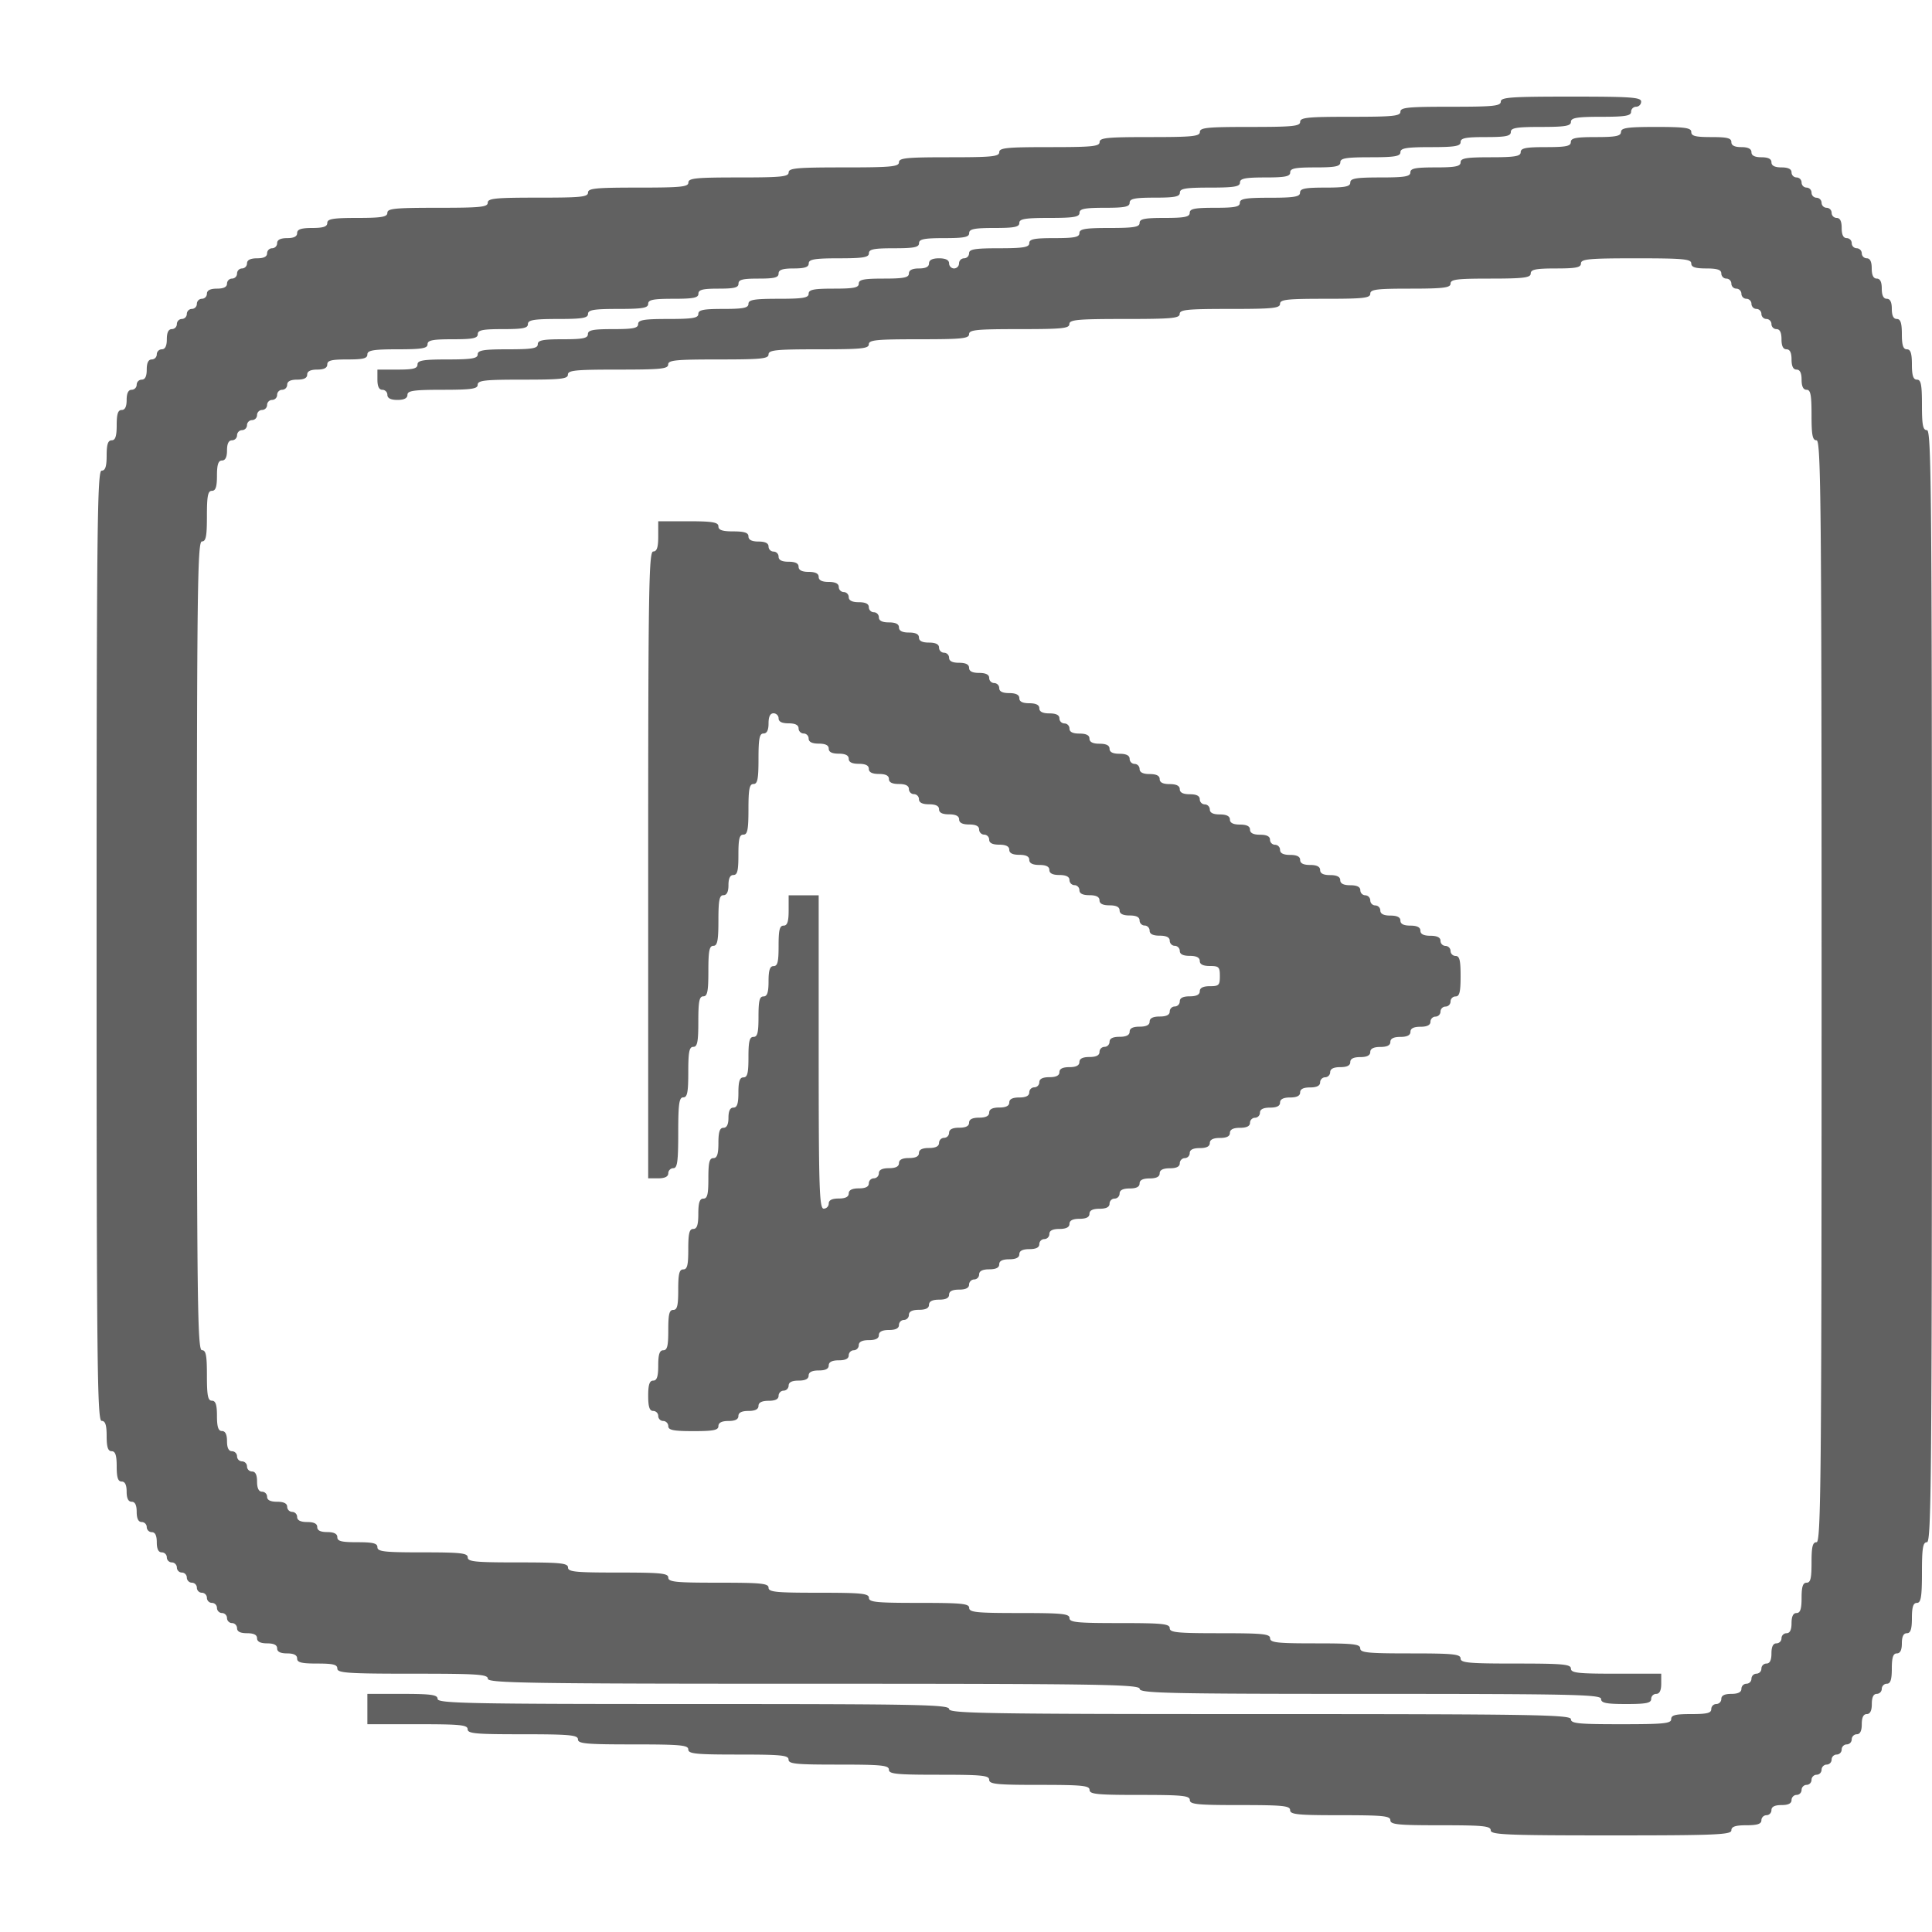 <svg xmlns="http://www.w3.org/2000/svg" width="20" height="20" fill="#000000"><path fill="#616161" d="M15.536 1.052c0 .046-.08.053-.52.053s-.519.007-.519.052-.08.052-.519.052c-.44 0-.519.007-.519.053 0 .045-.08.052-.52.052-.439 0-.518.007-.518.052 0 .046-.08.053-.52.053-.439 0-.518.007-.518.052s-.08.052-.52.052-.519.007-.519.053c0 .045-.08.052-.519.052-.44 0-.519.007-.519.052 0 .046-.087.053-.571.053-.485 0-.571.007-.571.052s-.08.052-.52.052c-.439 0-.518.007-.518.053 0 .045-.08.052-.52.052-.439 0-.519.007-.519.052 0 .046-.08.052-.519.052-.44 0-.519.007-.519.053 0 .045-.08.052-.519.052-.44 0-.52.007-.52.052 0 .042-.058.053-.31.053-.253 0-.312.01-.312.052 0 .038-.042.052-.156.052-.114 0-.156.014-.156.053 0 .035-.034.052-.103.052-.07 0-.104.018-.104.052a.053.053 0 0 1-.052.053.053.053 0 0 0-.052.052c0 .035-.035.052-.104.052-.069 0-.104.018-.104.053a.053.053 0 0 1-.052.052.053.053 0 0 0-.051.052.053.053 0 0 1-.052.053.053.053 0 0 0-.052.052c0 .035-.035.052-.104.052-.07 0-.104.018-.104.053a.053.053 0 0 1-.052.052.053.053 0 0 0-.052.052.053.053 0 0 1-.052.053.053.053 0 0 0-.052.052.053.053 0 0 1-.051.052.053.053 0 0 0-.052.053.053.053 0 0 1-.052.052c-.035 0-.052.035-.052.105 0 .07-.018.104-.052.104a.053.053 0 0 0-.052.053.053.053 0 0 1-.052.052c-.035 0-.052.035-.052.105 0 .07-.017.104-.052.104a.053.053 0 0 0-.052.053.053.053 0 0 1-.052.052c-.034 0-.052.035-.052.105 0 .07-.017.104-.051.104-.039 0-.052.042-.052.157 0 .115-.014.157-.052.157s-.052.042-.052.157c0 .115-.014.157-.052.157-.045 0-.052.569-.052 4.919s.007 4.918.052 4.918c.038 0 .052.042.052.157 0 .115.014.157.052.157s.052.042.052.157c0 .115.013.157.052.157.034 0 .051.035.051.105 0 .07.018.104.052.104.035 0 .052.035.052.105 0 .07.018.105.052.105.028 0 .052.024.052.052 0 .028.024.053.052.053.035 0 .052.034.052.104 0 .07.017.105.052.105.028 0 .052.024.052.052 0 .028.024.052.052.052.027 0 .052.025.052.053 0 .028.024.052.052.052.027 0 .051.024.051.052 0 .028.025.053.052.053.028 0 .052.024.052.052 0 .028.024.052.052.052.028 0 .052.025.052.053 0 .028.024.052.052.052.028 0 .052.024.052.052 0 .028.024.053.052.053.027 0 .052.024.052.052 0 .028.024.052.052.052.027 0 .052.025.052.053 0 .035.034.052.103.052.07 0 .104.017.104.052 0 .035.035.053.104.053.07 0 .104.017.104.052 0 .035.034.052.104.052.069 0 .103.018.103.053 0 .041.045.052.208.052.163 0 .208.01.208.052 0 .046.11.053.778.053s.78.006.78.052c0 .045.397.052 3.373.052 2.977 0 3.375.007 3.375.053 0 .045.287.052 2.388.052 2.1 0 2.388.007 2.388.052 0 .042.052.053.26.053.207 0 .259-.01.259-.053 0-.028.024-.052.052-.052.034 0 .052-.035.052-.105v-.104h-.467c-.392 0-.468-.007-.468-.053 0-.045-.086-.052-.57-.052-.485 0-.572-.007-.572-.052 0-.046-.08-.053-.519-.053-.44 0-.52-.007-.52-.052s-.075-.052-.466-.052-.467-.007-.467-.053c0-.045-.08-.052-.52-.052s-.519-.007-.519-.052c0-.046-.08-.053-.519-.053-.44 0-.519-.007-.519-.052s-.08-.052-.52-.052c-.439 0-.518-.007-.518-.053 0-.045-.08-.052-.52-.052-.439 0-.518-.007-.518-.052 0-.046-.08-.053-.52-.053s-.519-.007-.519-.052-.08-.052-.519-.052c-.44 0-.519-.007-.519-.053 0-.045-.08-.052-.52-.052-.439 0-.518-.007-.518-.052 0-.046-.08-.053-.52-.053-.439 0-.518-.007-.518-.052s-.077-.052-.468-.052c-.39 0-.467-.007-.467-.053 0-.041-.045-.052-.208-.052-.162 0-.207-.01-.207-.052 0-.035-.035-.053-.104-.053-.07 0-.104-.017-.104-.052 0-.035-.034-.052-.104-.052-.069 0-.104-.018-.104-.053a.053.053 0 0 0-.051-.052.054.054 0 0 1-.052-.052c0-.035-.035-.053-.104-.053-.07 0-.104-.017-.104-.052a.053.053 0 0 0-.052-.052c-.034 0-.052-.035-.052-.105 0-.07-.017-.104-.052-.104a.053.053 0 0 1-.052-.053.053.053 0 0 0-.052-.052.053.053 0 0 1-.051-.052.054.054 0 0 0-.052-.053c-.035 0-.052-.035-.052-.104 0-.07-.018-.105-.052-.105-.038 0-.052-.042-.052-.157 0-.115-.014-.157-.052-.157-.042 0-.052-.052-.052-.262 0-.209-.01-.261-.052-.261-.045 0-.052-.489-.052-4.186 0-3.698.007-4.186.052-4.186.042 0 .052-.053.052-.262 0-.21.01-.262.052-.262.038 0 .052-.041.052-.157 0-.115.014-.157.052-.157.034 0 .052-.034.052-.104 0-.07.017-.105.052-.105a.053.053 0 0 0 .052-.052c0-.028.024-.053.051-.053a.053.053 0 0 0 .052-.052c0-.028.025-.052.052-.052a.053.053 0 0 0 .052-.053c0-.027.024-.052.052-.052a.053.053 0 0 0 .052-.052c0-.028.024-.052.052-.052a.053.053 0 0 0 .052-.053c0-.028.024-.052.052-.052a.053.053 0 0 0 .052-.052c0-.035.034-.053.103-.053.07 0 .104-.017.104-.052 0-.035.035-.052.104-.052.07 0 .104-.018.104-.053 0-.042.045-.052.208-.052.162 0 .207-.01.207-.052 0-.042.06-.053.312-.053s.311-.01.311-.052c0-.042.052-.052.26-.052.207 0 .26-.01.26-.053 0-.042.051-.052.259-.052.208 0 .26-.01.26-.052 0-.042.058-.053.311-.053s.311-.01.311-.052c0-.042.06-.052.312-.052.253 0 .311-.01.311-.053 0-.042.052-.052.26-.052.208 0 .26-.01.26-.052 0-.042.044-.053.207-.053.163 0 .208-.01.208-.052 0-.042.045-.052.207-.052.163 0 .208-.01.208-.053 0-.038.042-.052.156-.052.114 0 .156-.014.156-.052 0-.042.058-.053.311-.053s.312-.01.312-.052c0-.042.051-.052.26-.052.207 0 .259-.01.259-.053 0-.041.052-.052.26-.052.207 0 .259-.01.259-.052 0-.042.052-.053.26-.053.207 0 .259-.01.259-.052 0-.042.059-.052.311-.052.253 0 .312-.01.312-.053 0-.041.052-.052.26-.052.207 0 .259-.01.259-.052 0-.042.052-.053.26-.053.207 0 .26-.01.26-.052 0-.042.058-.052.31-.052.253 0 .312-.01.312-.052 0-.042.052-.053.26-.053.207 0 .26-.01.26-.052 0-.042.051-.052.259-.052.207 0 .26-.01.26-.053 0-.042.058-.052.31-.052.253 0 .312-.01.312-.052 0-.042.06-.053.312-.053s.311-.01.311-.052c0-.042.052-.052.26-.052.207 0 .26-.01.26-.053 0-.042.058-.052.31-.052.253 0 .312-.01.312-.052 0-.042.06-.053.312-.053s.311-.01.311-.052c0-.028.024-.052.052-.052a.053.053 0 0 0 .052-.053c0-.045-.104-.052-.727-.052s-.726.007-.726.052Z"/><path fill="#616161" d="M16.78 1.366c0 .042-.051.053-.259.053-.207 0-.26.01-.26.052 0 .042-.051.052-.259.052-.207 0-.26.01-.26.053 0 .041-.058.052-.31.052-.254 0-.312.01-.312.052 0 .042-.052.053-.26.053-.208 0-.26.01-.26.052 0 .042-.058.052-.31.052-.254 0-.312.01-.312.053 0 .041-.052.052-.26.052-.208 0-.26.01-.26.052 0 .042-.058.053-.311.053s-.312.01-.312.052c0 .042-.051.052-.26.052-.207 0-.259.01-.259.052 0 .042-.052.053-.26.053-.207 0-.259.01-.259.052 0 .042-.059.052-.311.052-.253 0-.312.01-.312.053 0 .042-.052.052-.26.052-.207 0-.259.01-.259.052 0 .042-.059.053-.311.053-.253 0-.312.01-.312.052a.053.053 0 0 1-.052.052.053.053 0 0 0-.052.053.053.053 0 0 1-.052.052.053.053 0 0 1-.051-.052c0-.035-.035-.053-.104-.053-.07 0-.104.018-.104.053s-.035.052-.104.052c-.07 0-.104.018-.104.052 0 .042-.052.053-.26.053-.207 0-.259.01-.259.052 0 .042-.052.052-.26.052-.207 0-.259.01-.259.053 0 .042-.059.052-.311.052-.253 0-.312.01-.312.052 0 .042-.052.053-.26.053-.207 0-.259.01-.259.052 0 .042-.059.052-.312.052-.252 0-.311.01-.311.053 0 .042-.052.052-.26.052-.207 0-.26.01-.26.052 0 .042-.051.053-.259.053-.207 0-.26.01-.26.052 0 .042-.058.052-.31.052-.253 0-.312.01-.312.053 0 .041-.059.052-.312.052-.252 0-.311.01-.311.052 0 .042-.045.053-.208.053h-.207v.104c0 .07.017.105.051.105.028 0 .052.024.052.052 0 .035.035.053.104.053.07 0 .104-.018.104-.053 0-.042.062-.052.363-.052.302 0 .364-.01.364-.052 0-.046.076-.053.467-.053s.467-.007.467-.052.08-.052.52-.052c.439 0 .518-.007.518-.053 0-.045.08-.052.52-.052s.519-.007.519-.052c0-.046.08-.053.519-.053.44 0 .519-.007.519-.052s.08-.052.52-.052c.439 0 .518-.007.518-.053 0-.045.08-.052.52-.052.439 0 .518-.007.518-.052 0-.046.087-.053.572-.053.484 0 .57-.007.57-.052s.08-.052.52-.052.519-.007.519-.053c0-.045.076-.052.467-.052s.467-.007.467-.052c0-.046.07-.053.415-.053.347 0 .416-.01.416-.052 0-.045.069-.052.415-.052s.415-.01.415-.053c0-.041.052-.052.26-.052.208 0 .26-.01.26-.052 0-.046.086-.053.57-.053.485 0 .572.007.572.053 0 .038.041.052.155.052.115 0 .156.014.156.052 0 .028.024.053.052.053.028 0 .052.024.052.052 0 .028.024.052.052.052.027 0 .052.025.052.053 0 .028.024.052.052.052.027 0 .052.024.052.052 0 .028.024.053.052.053.027 0 .051.024.051.052 0 .028.025.052.052.052.028 0 .052.025.052.053 0 .028.024.052.052.052.035 0 .052.035.052.105 0 .07.017.104.052.104.035 0 .052.035.052.105 0 .07.017.105.052.105.034 0 .052.034.052.104 0 .07.017.105.052.105.041 0 .051.052.051.262 0 .209.01.261.052.261.045 0 .052.656.052 5.704 0 5.047-.007 5.703-.052 5.703-.041 0-.052.046-.052.21 0 .163-.01.209-.051.209-.039 0-.052.042-.052.157 0 .115-.014.157-.052.157-.035 0-.052.035-.052.104 0 .07-.017.105-.052.105a.053.053 0 0 0-.052.052.053.053 0 0 1-.052.053c-.035 0-.052.035-.052.104 0 .07-.017.105-.052.105a.053.053 0 0 0-.052.052.053.053 0 0 1-.052.053.053.053 0 0 0-.051.052.053.053 0 0 1-.052.052.053.053 0 0 0-.052.053c0 .034-.035.052-.104.052-.07 0-.104.017-.104.052a.053.053 0 0 1-.052.053.053.053 0 0 0-.052.052c0 .042-.045.052-.207.052-.163 0-.208.01-.208.053 0 .045-.08.052-.52.052-.439 0-.518-.007-.518-.052 0-.046-.381-.053-3.219-.053s-3.218-.007-3.218-.052c0-.046-.319-.052-2.648-.052-2.33 0-2.647-.007-2.647-.053 0-.042-.063-.052-.364-.052h-.363v.314h.519c.44 0 .519.007.519.052 0 .046.087.052.571.052.485 0 .571.008.571.053s.087.052.571.052c.485 0 .571.007.571.052 0 .046.08.053.52.053.439 0 .518.007.518.052 0 .046.08.052.52.052.439 0 .519.007.519.053 0 .045.08.052.519.052.44 0 .519.007.519.052 0 .046.08.053.519.053.44 0 .52.007.52.052s.079.052.518.052c.44 0 .52.007.52.053 0 .045.079.052.518.052.44 0 .52.007.52.052 0 .046.08.053.519.053.44 0 .519.007.519.052s.08.052.519.052c.44 0 .52.007.52.053 0 .045.162.052 1.245.052 1.083 0 1.246-.007 1.246-.052 0-.039.042-.053.156-.053.114 0 .155-.014.155-.052 0-.028.025-.052.052-.052a.053.053 0 0 0 .052-.053c0-.035.035-.052.104-.052.07 0 .104-.017.104-.052 0-.028.024-.053.052-.053a.053.053 0 0 0 .052-.052c0-.028.024-.052.052-.052a.053.053 0 0 0 .051-.053c0-.027.025-.052.052-.052a.053.053 0 0 0 .052-.052c0-.028.025-.053.052-.053a.053.053 0 0 0 .052-.052c0-.028.024-.052.052-.052a.053.053 0 0 0 .052-.053c0-.027.024-.052.052-.052a.053.053 0 0 0 .052-.052c0-.028.024-.053.052-.053.034 0 .052-.034.052-.104 0-.07.017-.105.052-.105.034 0 .052-.035.052-.104 0-.07.017-.105.051-.105a.053.053 0 0 0 .052-.052c0-.028.024-.053.052-.053.038 0 .052-.042.052-.157 0-.115.014-.157.052-.157.035 0 .052-.035.052-.104 0-.07.017-.105.052-.105.038 0 .052-.042.052-.157 0-.115.014-.157.052-.157.041 0 .052-.06.052-.314 0-.255.01-.314.052-.314.044 0 .051-.663.051-5.756s-.006-5.756-.051-5.756c-.042 0-.052-.052-.052-.261 0-.21-.01-.262-.052-.262-.038 0-.052-.042-.052-.157 0-.115-.014-.157-.052-.157s-.052-.042-.052-.157c0-.115-.014-.157-.052-.157-.035 0-.052-.035-.052-.104 0-.07-.017-.105-.052-.105-.034 0-.052-.035-.052-.105 0-.07-.017-.104-.052-.104-.034 0-.052-.035-.052-.105 0-.07-.017-.105-.051-.105a.053.053 0 0 1-.052-.052.054.054 0 0 0-.052-.052.053.053 0 0 1-.052-.053.053.053 0 0 0-.052-.052c-.035 0-.052-.035-.052-.105 0-.07-.017-.104-.052-.104a.053.053 0 0 1-.052-.053.053.053 0 0 0-.052-.052.053.053 0 0 1-.052-.052.054.054 0 0 0-.052-.052.053.053 0 0 1-.052-.053.053.053 0 0 0-.051-.052.053.053 0 0 1-.052-.052.053.053 0 0 0-.052-.053.053.053 0 0 1-.052-.052c0-.035-.035-.052-.104-.052-.07 0-.104-.018-.104-.053s-.034-.052-.104-.052c-.069 0-.103-.018-.103-.052 0-.035-.035-.053-.104-.053-.07 0-.104-.017-.104-.052 0-.042-.045-.052-.208-.052-.162 0-.207-.01-.207-.053 0-.042-.063-.052-.364-.052-.3 0-.363.01-.363.052Z"/><path fill="#616161" d="M6.814 5.552c0 .115-.014.157-.052.157-.045 0-.052.384-.052 3.245v3.244h.104c.069 0 .104-.018.104-.053 0-.027.024-.052.052-.052.041 0 .051-.063.051-.366 0-.304.01-.367.052-.367.042 0 .052-.052.052-.261 0-.21.01-.262.052-.262.042 0 .052-.052.052-.261 0-.21.01-.262.052-.262.042 0 .052-.052.052-.262 0-.209.01-.261.052-.261.041 0 .052-.053.052-.262 0-.21.01-.262.052-.262.034 0 .052-.034.052-.104 0-.07.017-.105.051-.105.042 0 .052-.045.052-.21 0-.163.01-.208.052-.208.042 0 .052-.053.052-.262 0-.21.01-.262.052-.262.042 0 .052-.052.052-.261 0-.21.01-.262.052-.262.035 0 .052-.035.052-.105 0-.07.017-.104.052-.104.027 0 .052.024.052.052 0 .035.034.052.104.052.069 0 .103.018.103.053 0 .028.025.052.052.052.028 0 .052.024.052.052 0 .035.035.053.104.053.07 0 .104.017.104.052 0 .035.034.052.104.052.069 0 .103.018.103.053s.035.052.104.052c.07 0 .104.017.104.052 0 .035.035.053.104.053.07 0 .104.017.104.052 0 .035.034.052.104.052.069 0 .103.018.103.053 0 .028.025.052.052.052.028 0 .052.024.052.052 0 .035.035.053.104.053.07 0 .104.017.104.052 0 .035.034.052.104.052.069 0 .104.018.104.053 0 .034.034.052.103.052.07 0 .104.017.104.052 0 .028.024.053.052.053.028 0 .052.024.052.052 0 .035.035.052.104.052.07 0 .104.018.104.053 0 .034.034.052.104.052.069 0 .103.017.103.052 0 .035.035.053.104.053.07 0 .104.017.104.052 0 .035.035.052.104.052.069 0 .104.018.104.052 0 .028.024.053.052.053.027 0 .051.024.051.052 0 .035.035.052.104.052.07 0 .104.018.104.053s.035.052.104.052c.07 0 .104.018.104.052 0 .035.034.053.104.053.069 0 .103.017.103.052 0 .028.025.052.052.052.028 0 .052.025.052.053 0 .035.035.052.104.052.07 0 .104.018.104.052 0 .028.024.053.052.053.027 0 .052.024.052.052 0 .035.034.052.104.052.069 0 .103.018.103.053s.035.052.104.052c.094 0 .104.01.104.105 0 .094-.01.104-.104.104-.07 0-.104.018-.104.053 0 .034-.034.052-.104.052-.069 0-.103.017-.103.052a.053.053 0 0 1-.052.053.053.053 0 0 0-.052.052c0 .035-.035.052-.104.052-.07 0-.104.018-.104.053 0 .034-.034.052-.104.052-.069 0-.103.017-.103.052 0 .035-.035.053-.104.053-.07 0-.104.017-.104.052a.053.053 0 0 1-.052.052.053.053 0 0 0-.052.053c0 .034-.034.052-.104.052-.069 0-.104.017-.104.052 0 .035-.034.053-.103.053-.07 0-.104.017-.104.052 0 .035-.035.052-.104.052-.07 0-.104.018-.104.053a.053.053 0 0 1-.052.052.053.053 0 0 0-.052.052c0 .035-.034.053-.103.053-.07 0-.104.017-.104.052 0 .035-.035.052-.104.052-.07 0-.104.018-.104.053 0 .034-.035.052-.104.052-.069 0-.104.017-.104.052 0 .035-.034.052-.103.052-.07 0-.104.018-.104.053a.053.053 0 0 1-.052.052.053.053 0 0 0-.052.052c0 .035-.035.053-.104.053-.07 0-.104.017-.104.052 0 .035-.034.052-.104.052-.069 0-.103.018-.103.053s-.035.052-.104.052c-.07 0-.104.018-.104.052a.053.053 0 0 1-.052.053.053.053 0 0 0-.052.052c0 .035-.034.052-.104.052-.069 0-.104.018-.104.053 0 .034-.034.052-.103.052-.07 0-.104.017-.104.052a.053.053 0 0 1-.052.053c-.045 0-.052-.203-.052-1.623V9.268h-.311v.157c0 .116-.014.157-.052.157-.042 0-.052.046-.052.21 0 .164-.01.209-.052.209-.038 0-.052.042-.052.157 0 .115-.014.157-.052.157-.042 0-.052.045-.052.21 0 .163-.01.209-.052.209-.041 0-.052.045-.052.209 0 .164-.01.21-.052.21-.038 0-.052.041-.052.156 0 .115-.013.157-.052.157-.034 0-.051.035-.051.105 0 .07-.018.104-.052.104-.038 0-.052.042-.052.157 0 .116-.014.157-.052.157-.042 0-.052.046-.052.21 0 .164-.01.209-.052.209-.038 0-.052.042-.052.157 0 .115-.014.157-.052.157-.041 0-.052.045-.052.21 0 .163-.01.209-.052.209-.041 0-.052.045-.052.209 0 .164-.01.21-.051.21-.042 0-.052.045-.052.209 0 .163-.01.209-.052.209-.038 0-.052.042-.052.157 0 .115-.014.157-.052.157s-.052.042-.052.157c0 .115.014.157.052.157.028 0 .052.024.052.052 0 .028.024.052.052.052.027 0 .052.025.052.053 0 .041.052.052.26.052.207 0 .259-.01.259-.052 0-.035.034-.053.104-.053.069 0 .103-.017.103-.052 0-.035.035-.052.104-.052.07 0 .104-.018.104-.053 0-.034.035-.052.104-.052.07 0 .104-.017.104-.052 0-.028.024-.053.052-.053a.054.054 0 0 0 .052-.052c0-.035.034-.052.103-.052.07 0 .104-.018.104-.053 0-.034.035-.052.104-.052.07 0 .104-.017.104-.052 0-.035.034-.053.104-.053.069 0 .103-.017.103-.052 0-.028.025-.052.052-.052a.054.054 0 0 0 .052-.053c0-.034.035-.052.104-.052.07 0 .104-.017.104-.052 0-.035.035-.053.104-.053.069 0 .104-.017.104-.052 0-.028.024-.052.052-.052a.053.053 0 0 0 .051-.053c0-.034.035-.052.104-.052.07 0 .104-.017.104-.052 0-.035.035-.053.104-.053.07 0 .104-.017.104-.052 0-.035.034-.052.104-.052.069 0 .103-.018.103-.053 0-.027.025-.052.052-.052a.053.053 0 0 0 .052-.052c0-.035.035-.053.104-.053.07 0 .104-.017.104-.052 0-.035.034-.052.104-.052.069 0 .104-.018.104-.052 0-.035.034-.053.103-.053.07 0 .104-.017.104-.052 0-.028.024-.052.052-.052a.053.053 0 0 0 .052-.053c0-.035.035-.052.104-.052.069 0 .104-.018.104-.052 0-.035.034-.053.103-.053.07 0 .104-.017.104-.052 0-.035.035-.052.104-.052.07 0 .104-.018.104-.053 0-.028.024-.052.052-.052a.053.053 0 0 0 .052-.052c0-.035.034-.053.104-.053.069 0 .103-.017.103-.052 0-.035.035-.052.104-.052.07 0 .104-.018.104-.053 0-.034.035-.052.104-.052.07 0 .104-.017.104-.052 0-.028.024-.053.052-.053a.053.053 0 0 0 .051-.052c0-.035.035-.052.104-.052.07 0 .104-.018.104-.053 0-.034.035-.052.104-.052.07 0 .104-.017.104-.052 0-.035.034-.053.104-.053.069 0 .104-.017.104-.052 0-.028.024-.052.051-.052a.053.053 0 0 0 .052-.053c0-.034.035-.052.104-.052.07 0 .104-.017.104-.052 0-.035.035-.053.104-.053.069 0 .104-.017.104-.052 0-.035.034-.052.103-.052.07 0 .104-.018.104-.053 0-.027.024-.052.052-.052a.054.054 0 0 0 .052-.052c0-.035.035-.053.104-.053.07 0 .104-.017.104-.052 0-.035.034-.052.104-.052.069 0 .103-.018.103-.053 0-.034.035-.052.104-.052.07 0 .104-.017.104-.052 0-.035.035-.052.104-.052.07 0 .104-.018.104-.053s.034-.052.103-.052c.07 0 .104-.018.104-.052 0-.028.024-.053.052-.053a.053.053 0 0 0 .052-.052c0-.028.024-.052.052-.052a.053.053 0 0 0 .052-.053c0-.028.024-.052.052-.052.041 0 .052-.045.052-.21 0-.163-.01-.209-.052-.209a.053.053 0 0 1-.052-.052.054.054 0 0 0-.052-.052.053.053 0 0 1-.052-.053c0-.034-.035-.052-.104-.052-.069 0-.104-.017-.104-.052 0-.035-.034-.053-.103-.053-.07 0-.104-.017-.104-.052 0-.035-.035-.052-.104-.052-.07 0-.104-.018-.104-.053a.053.053 0 0 0-.052-.052.053.053 0 0 1-.052-.052.054.054 0 0 0-.052-.053.053.053 0 0 1-.051-.052c0-.035-.035-.052-.104-.052-.07 0-.104-.018-.104-.053 0-.034-.035-.052-.104-.052-.07 0-.104-.017-.104-.052 0-.035-.034-.053-.104-.053-.069 0-.103-.017-.103-.052 0-.035-.035-.052-.104-.052-.07 0-.104-.018-.104-.052a.053.053 0 0 0-.052-.053.053.053 0 0 1-.052-.052c0-.035-.034-.052-.104-.052-.069 0-.103-.018-.103-.053s-.035-.052-.104-.052c-.07 0-.104-.018-.104-.052 0-.035-.035-.053-.104-.053-.07 0-.104-.017-.104-.052a.054.054 0 0 0-.052-.052.053.053 0 0 1-.052-.053c0-.035-.034-.052-.104-.052-.069 0-.103-.018-.103-.052 0-.035-.035-.053-.104-.053-.07 0-.104-.017-.104-.052 0-.035-.035-.052-.104-.052-.069 0-.104-.018-.104-.053a.053.053 0 0 0-.052-.052.053.053 0 0 1-.051-.052c0-.035-.035-.053-.104-.053-.07 0-.104-.017-.104-.052 0-.035-.035-.052-.104-.052-.07 0-.104-.018-.104-.053s-.034-.052-.104-.052c-.069 0-.103-.017-.103-.052a.053.053 0 0 0-.052-.053.053.053 0 0 1-.052-.052c0-.035-.035-.052-.104-.052-.07 0-.104-.018-.104-.053 0-.034-.034-.052-.104-.052-.069 0-.103-.017-.103-.052 0-.035-.035-.053-.104-.053-.07 0-.104-.017-.104-.052a.053.053 0 0 0-.052-.052.053.053 0 0 1-.052-.053c0-.034-.035-.052-.104-.052-.069 0-.104-.017-.104-.052 0-.035-.034-.053-.103-.053-.07 0-.104-.017-.104-.052a.053.053 0 0 0-.052-.052.053.053 0 0 1-.052-.053c0-.034-.035-.052-.104-.052-.07 0-.104-.017-.104-.052 0-.035-.034-.052-.104-.052-.069 0-.103-.018-.103-.053s-.035-.052-.104-.052c-.07 0-.104-.018-.104-.052a.053.053 0 0 0-.052-.053.053.053 0 0 1-.052-.052c0-.035-.034-.052-.104-.052-.069 0-.104-.018-.104-.053a.053.053 0 0 0-.051-.052.053.053 0 0 1-.052-.052c0-.035-.035-.053-.104-.053-.07 0-.104-.017-.104-.052 0-.035-.035-.052-.104-.052-.07 0-.104-.018-.104-.053s-.034-.052-.103-.052c-.07 0-.104-.017-.104-.052a.053.053 0 0 0-.052-.053.053.053 0 0 1-.052-.052c0-.035-.035-.052-.104-.052-.07 0-.104-.018-.104-.053 0-.038-.041-.052-.156-.052-.114 0-.155-.014-.155-.052 0-.042-.06-.053-.312-.053h-.311v.157Z"/></svg>